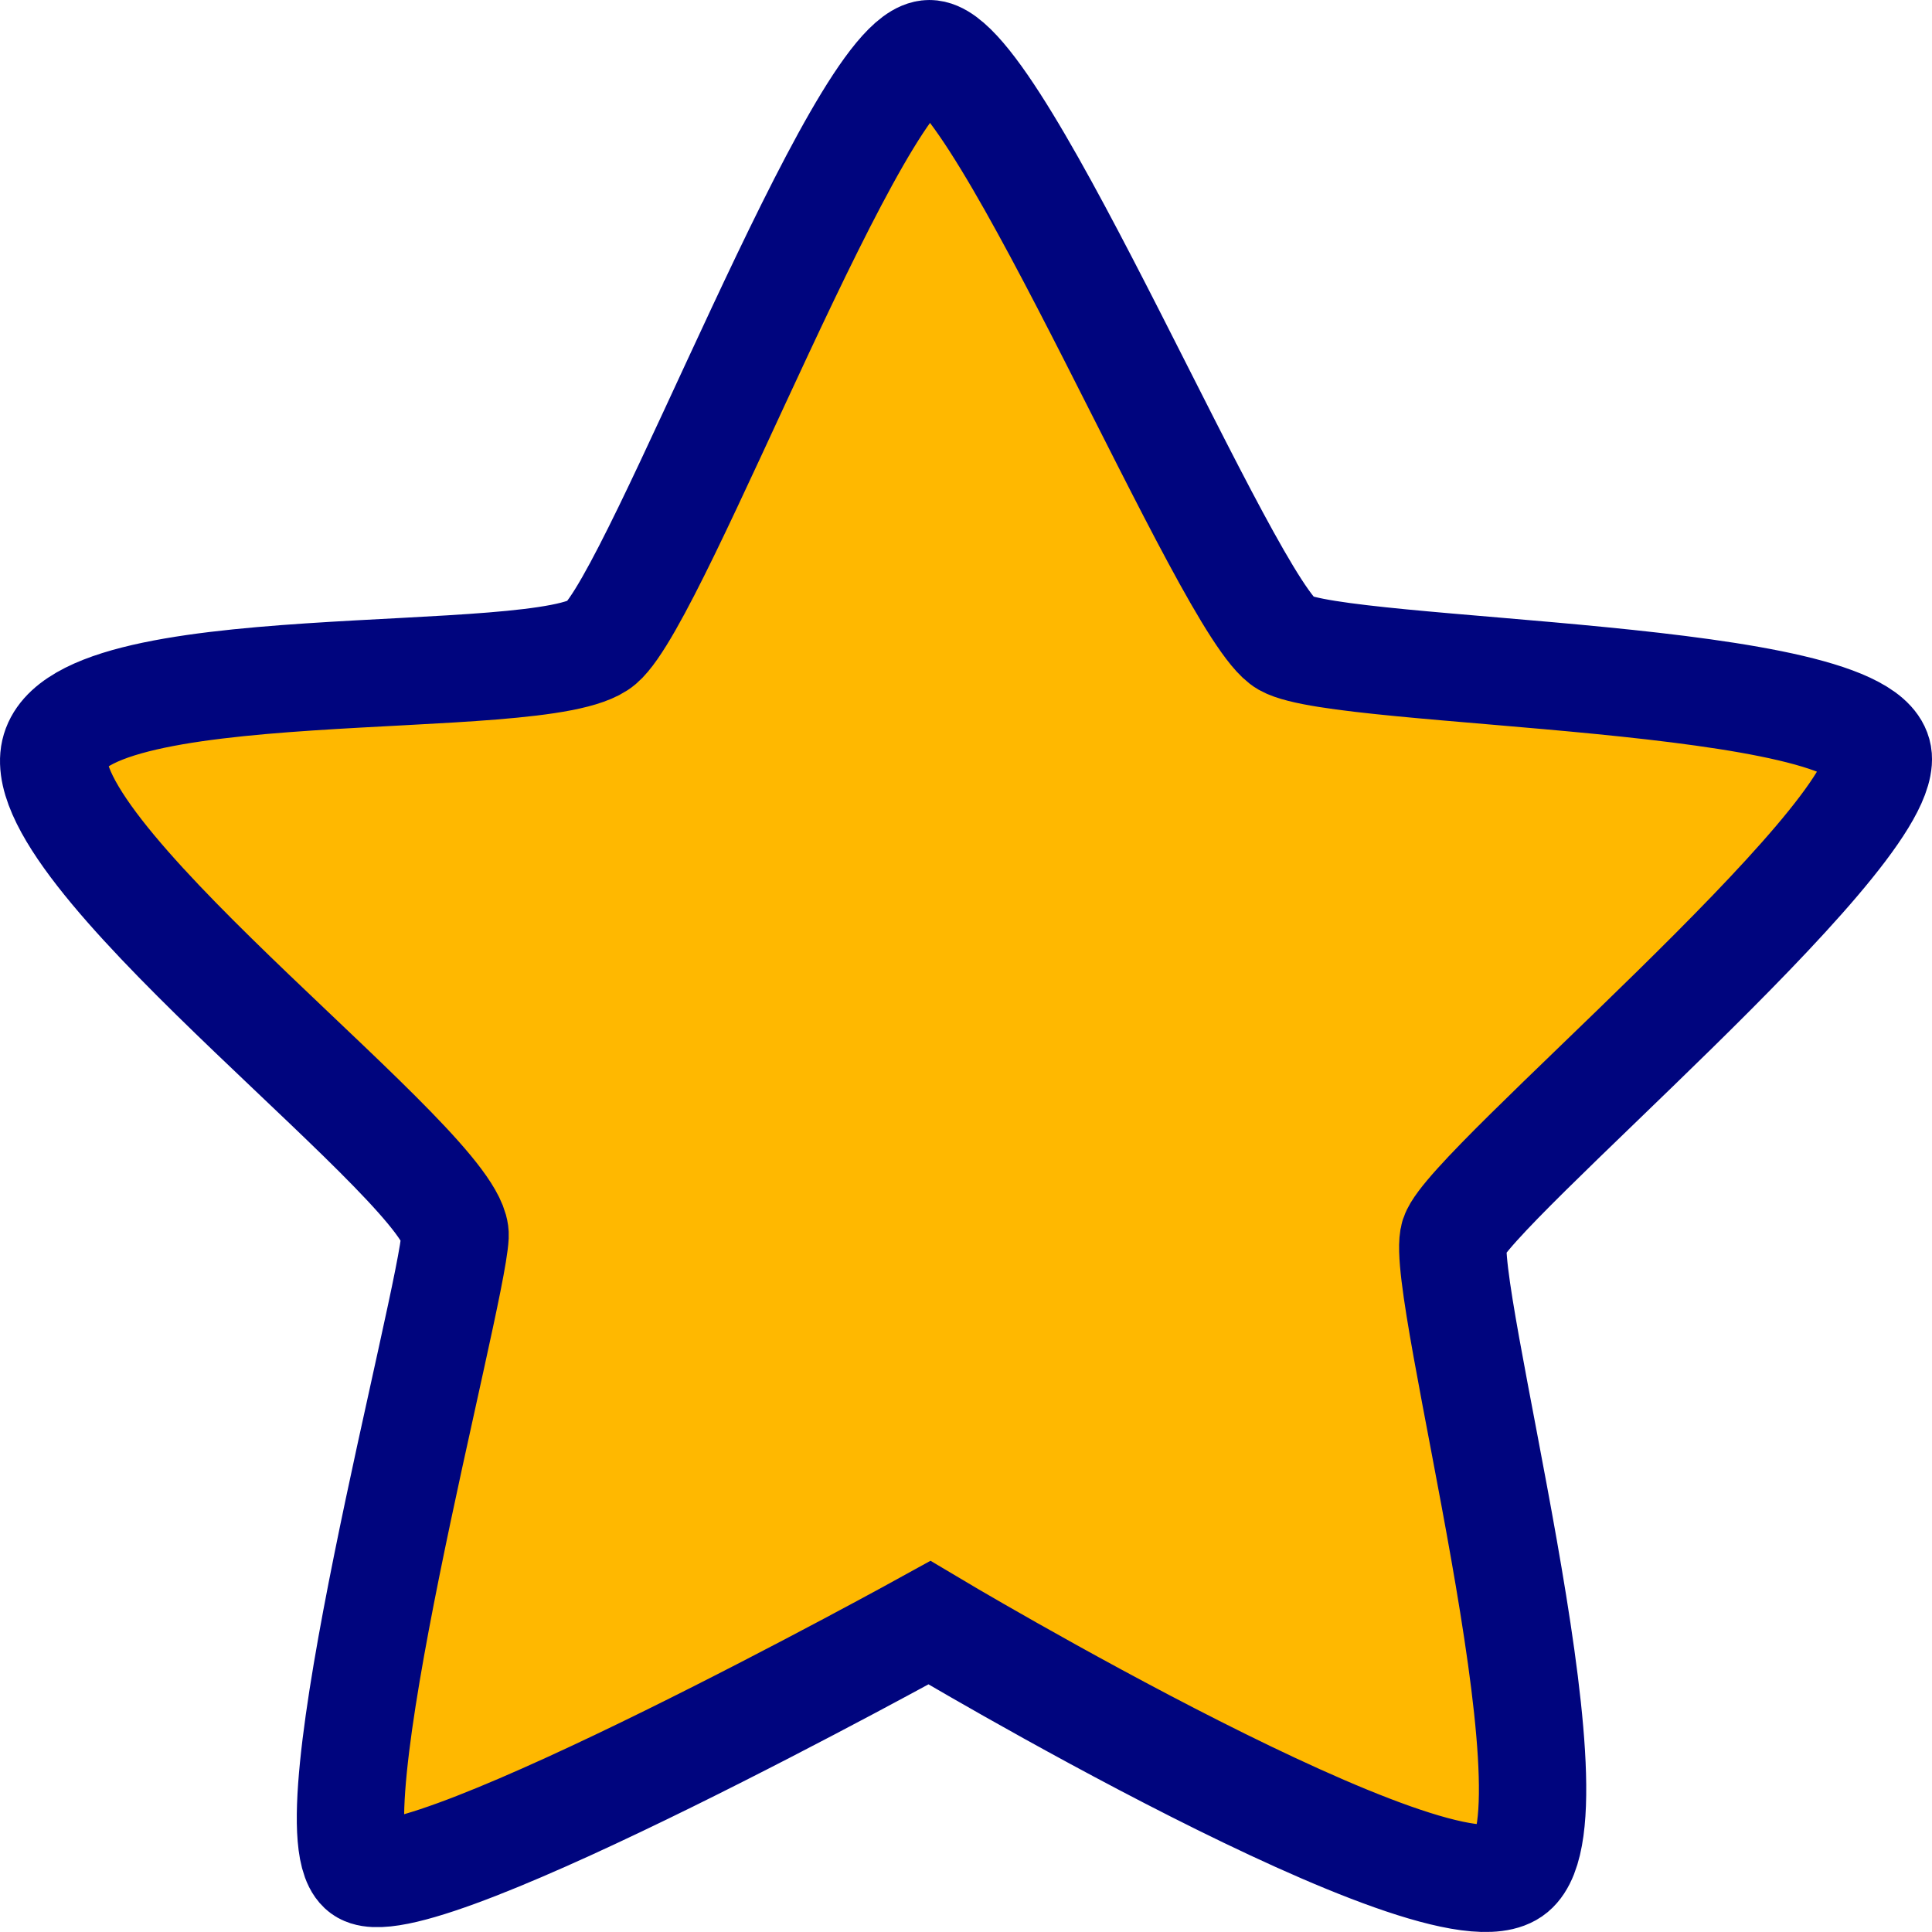 <svg width="36" height="36" viewBox="0 0 36 36" fill="none" xmlns="http://www.w3.org/2000/svg">
<path d="M11.2 11.984C12.27 11.073 16.012 1 17.319 1C18.627 1 22.88 11.377 23.95 11.984C25.02 12.591 34.88 12.53 34.999 14.108C35.117 15.685 27.39 22.118 27.093 23.028C26.796 23.938 29.506 33.769 28.199 34.861C26.891 35.954 17.319 30.236 17.319 30.236C17.319 30.236 7.85 35.468 6.78 34.861C5.71 34.255 8.42 24.242 8.48 23.028C8.539 21.814 0.825 16.171 1.003 14.108C1.181 12.044 10.13 12.894 11.2 11.984Z" fill="#FFB800" stroke="#00057E" stroke-width="2"/>
</svg>
